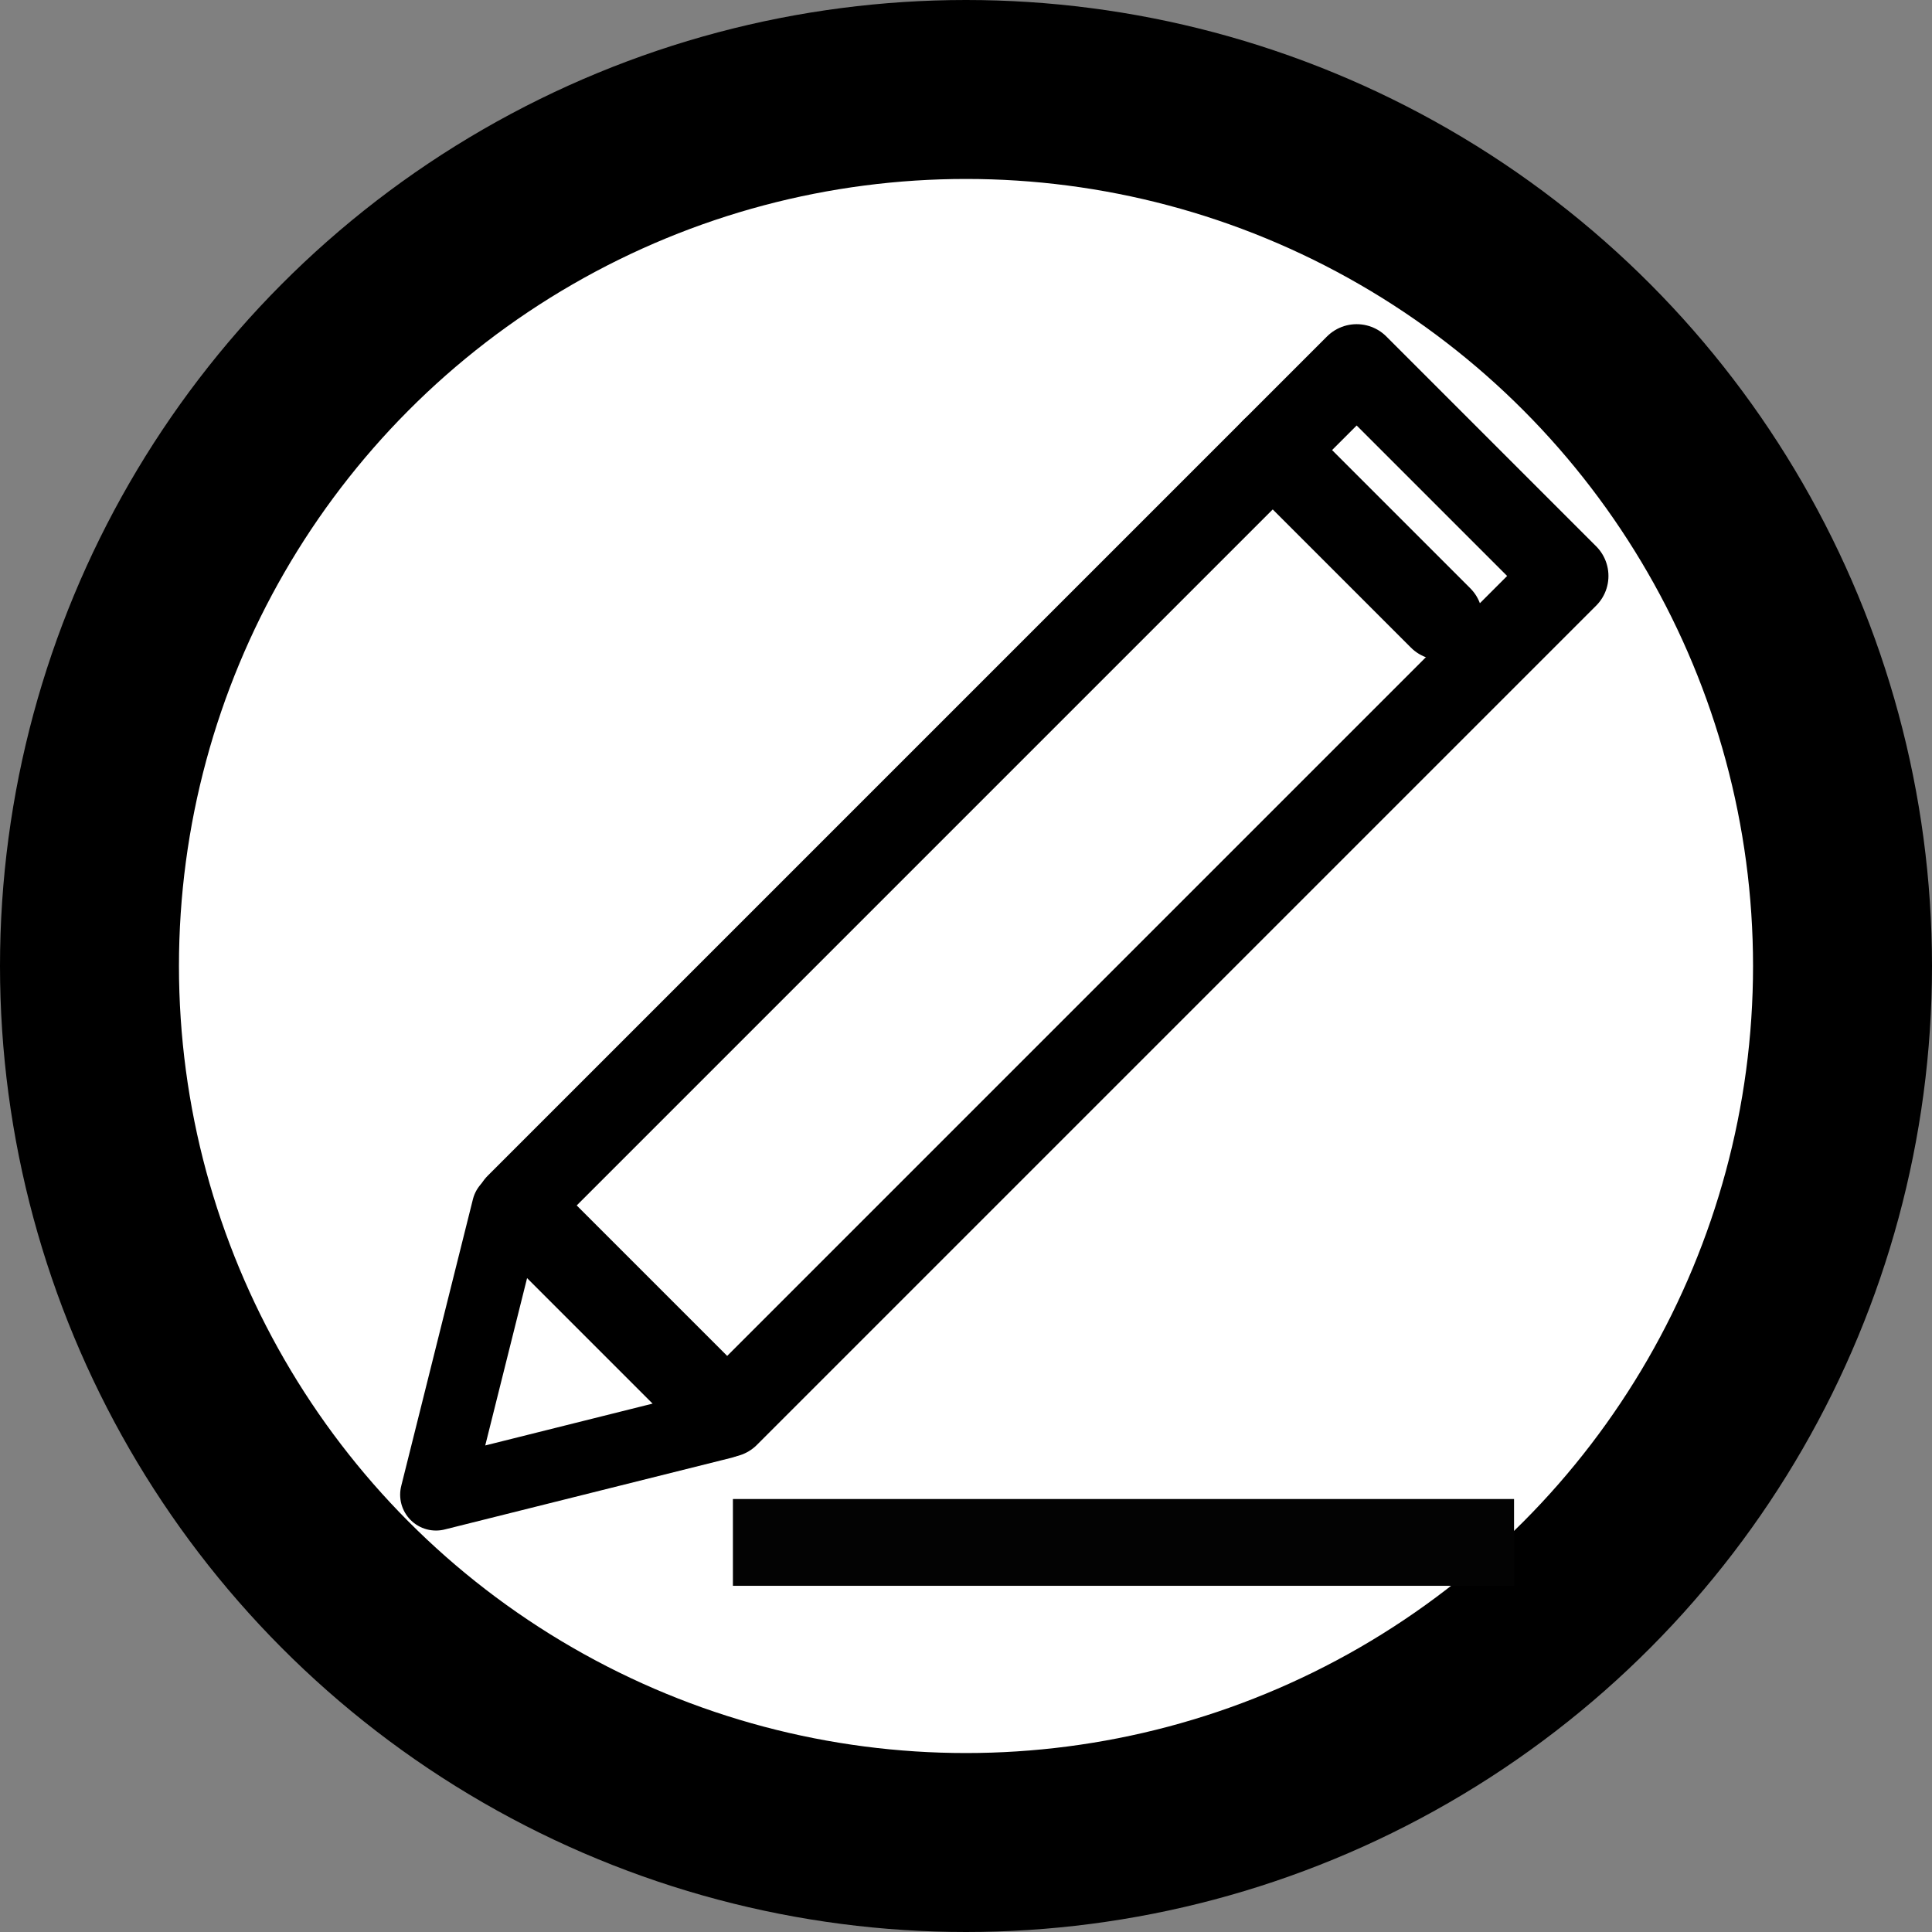 <?xml version="1.0" encoding="UTF-8" standalone="no"?>
<svg
   width="21.592"
   height="21.592"
   viewBox="0 0 21.592 21.592"
   fill="none"
   version="1.1"
   id="svg2"
   sodipodi:docname="notiz.svg"
   inkscape:version="1.4.2 (ebf0e94, 2025-05-08)"
   xmlns:inkscape="http://www.inkscape.org/namespaces/inkscape"
   xmlns:sodipodi="http://sodipodi.sourceforge.net/DTD/sodipodi-0.dtd"
   xmlns="http://www.w3.org/2000/svg"
   xmlns:svg="http://www.w3.org/2000/svg">
  <rect x="0" y="0" width="21.592" height="21.592" fill="#808080" stroke="none"/>
  <defs
     id="defs2" />
  <sodipodi:namedview
     id="namedview2"
     pagecolor="#ffffff"
     bordercolor="#000000"
     borderopacity="0.25"
     inkscape:showpageshadow="2"
     inkscape:pageopacity="0.0"
     inkscape:pagecheckerboard="0"
     inkscape:deskcolor="#d1d1d1"
     inkscape:zoom="12.833988"
     inkscape:cx="48.153388"
     inkscape:cy="66.191429"
     inkscape:window-width="3840"
     inkscape:window-height="2054"
     inkscape:window-x="-11"
     inkscape:window-y="-11"
     inkscape:window-maximized="1"
     inkscape:current-layer="svg2"
     showgrid="false" />
  <!-- Weißer Kreis-Hintergrund -->
  <circle
     cx="10.796"
     cy="10.796"
     r="9.796"
     fill="#ffffff"
     stroke="#000000"
     stroke-width="2"
     id="circle1" />
  <!-- Kurzer Stift (Outline-Stil) -->
  <g
     id="g3"
     transform="matrix(0.469,0,0,0.469,-12.04,-14.668)">
    <g
       id="g2">
      <path
         d="M 38,60 58,40 63,45 43,65 Z"
         id="path1"
         style="fill:none;stroke:#000000;stroke-width:2;stroke-linecap:round;stroke-linejoin:round" />
      <path
         d="m 37.769,60.061 -1.708,6.832 6.832,-1.708 z"
         id="path2"
         style="fill:none;stroke:#000000;stroke-width:1.708;stroke-linecap:round;stroke-linejoin:round" />
    </g>
    <line
       x1="56"
       y1="42"
       x2="60"
       y2="46"
       id="line2"
       style="fill:none;stroke:#000000;stroke-width:2;stroke-linecap:round;stroke-linejoin:round" />
  </g>
  <rect
     style="fill:#030303;fill-rule:evenodd;stroke-width:0.348"
     id="rect3"
     width="8.73"
     height="0.97"
     x="8.191"
     y="16.753" />
</svg>
